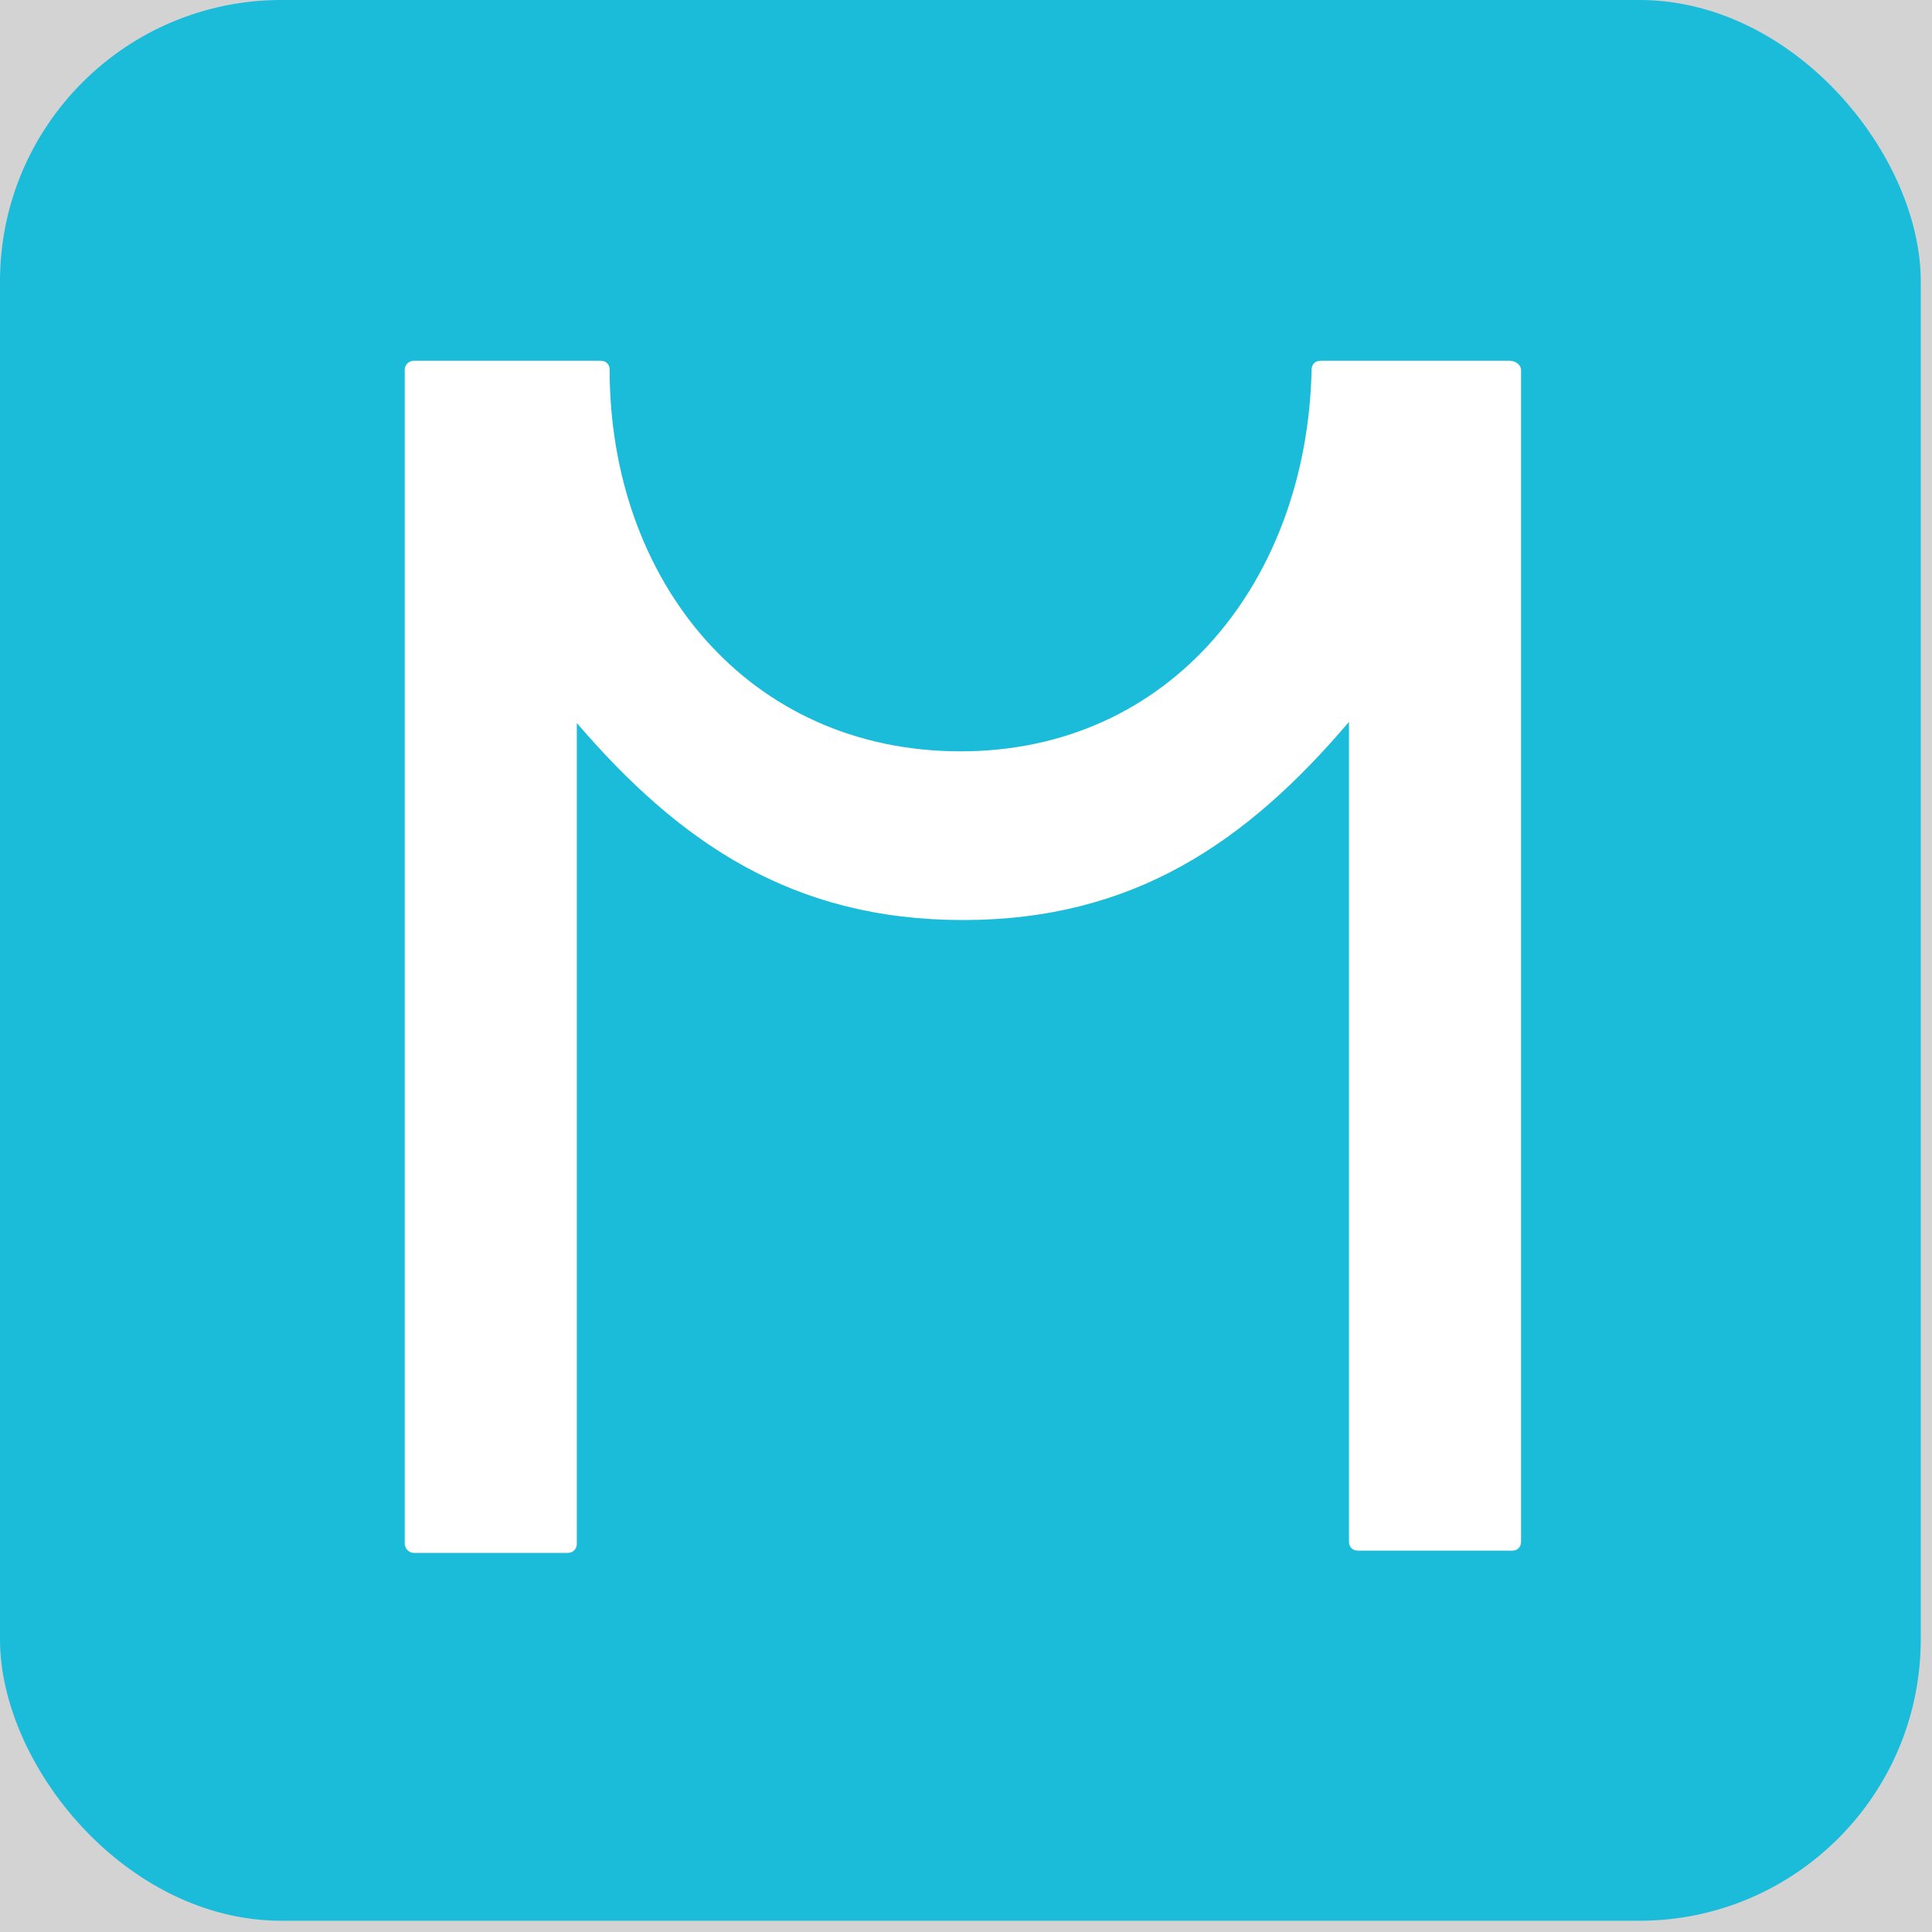 <?xml version="1.0" ?>
<svg xmlns="http://www.w3.org/2000/svg" viewBox="0 0 515 515"><rect width="100%" height="100%" fill="lightgrey" />
	<rect width="512" height="512" rx="75" fill="#1abcda"/>
	<path d="M352.038 96.16c-1.547.032-2.412 1.015-2.414 2.414-1.207 56.134-37.423 101.705-93.557 101.705-56.738 0-93.557-45.57-93.557-101.705-.003-1.488-.926-2.382-2.414-2.414H110.3c-1.306.018-2.432 1.11-2.414 2.414v312.963c.003 1.25 1.164 2.412 2.414 2.414h41.044c1.518-.032 2.412-1.134 2.414-2.414V192.734c27.463 32 57.643 52.513 102.912 52.513s75.45-20.522 102.912-52.814v218.5c.032 1.34.778 2.352 2.414 2.414h41.044c1.22.027 2.382-.66 2.414-2.414V98.574c-.026-1.34-1.477-2.382-3.018-2.414z" fill="#fff"/>
</svg>
